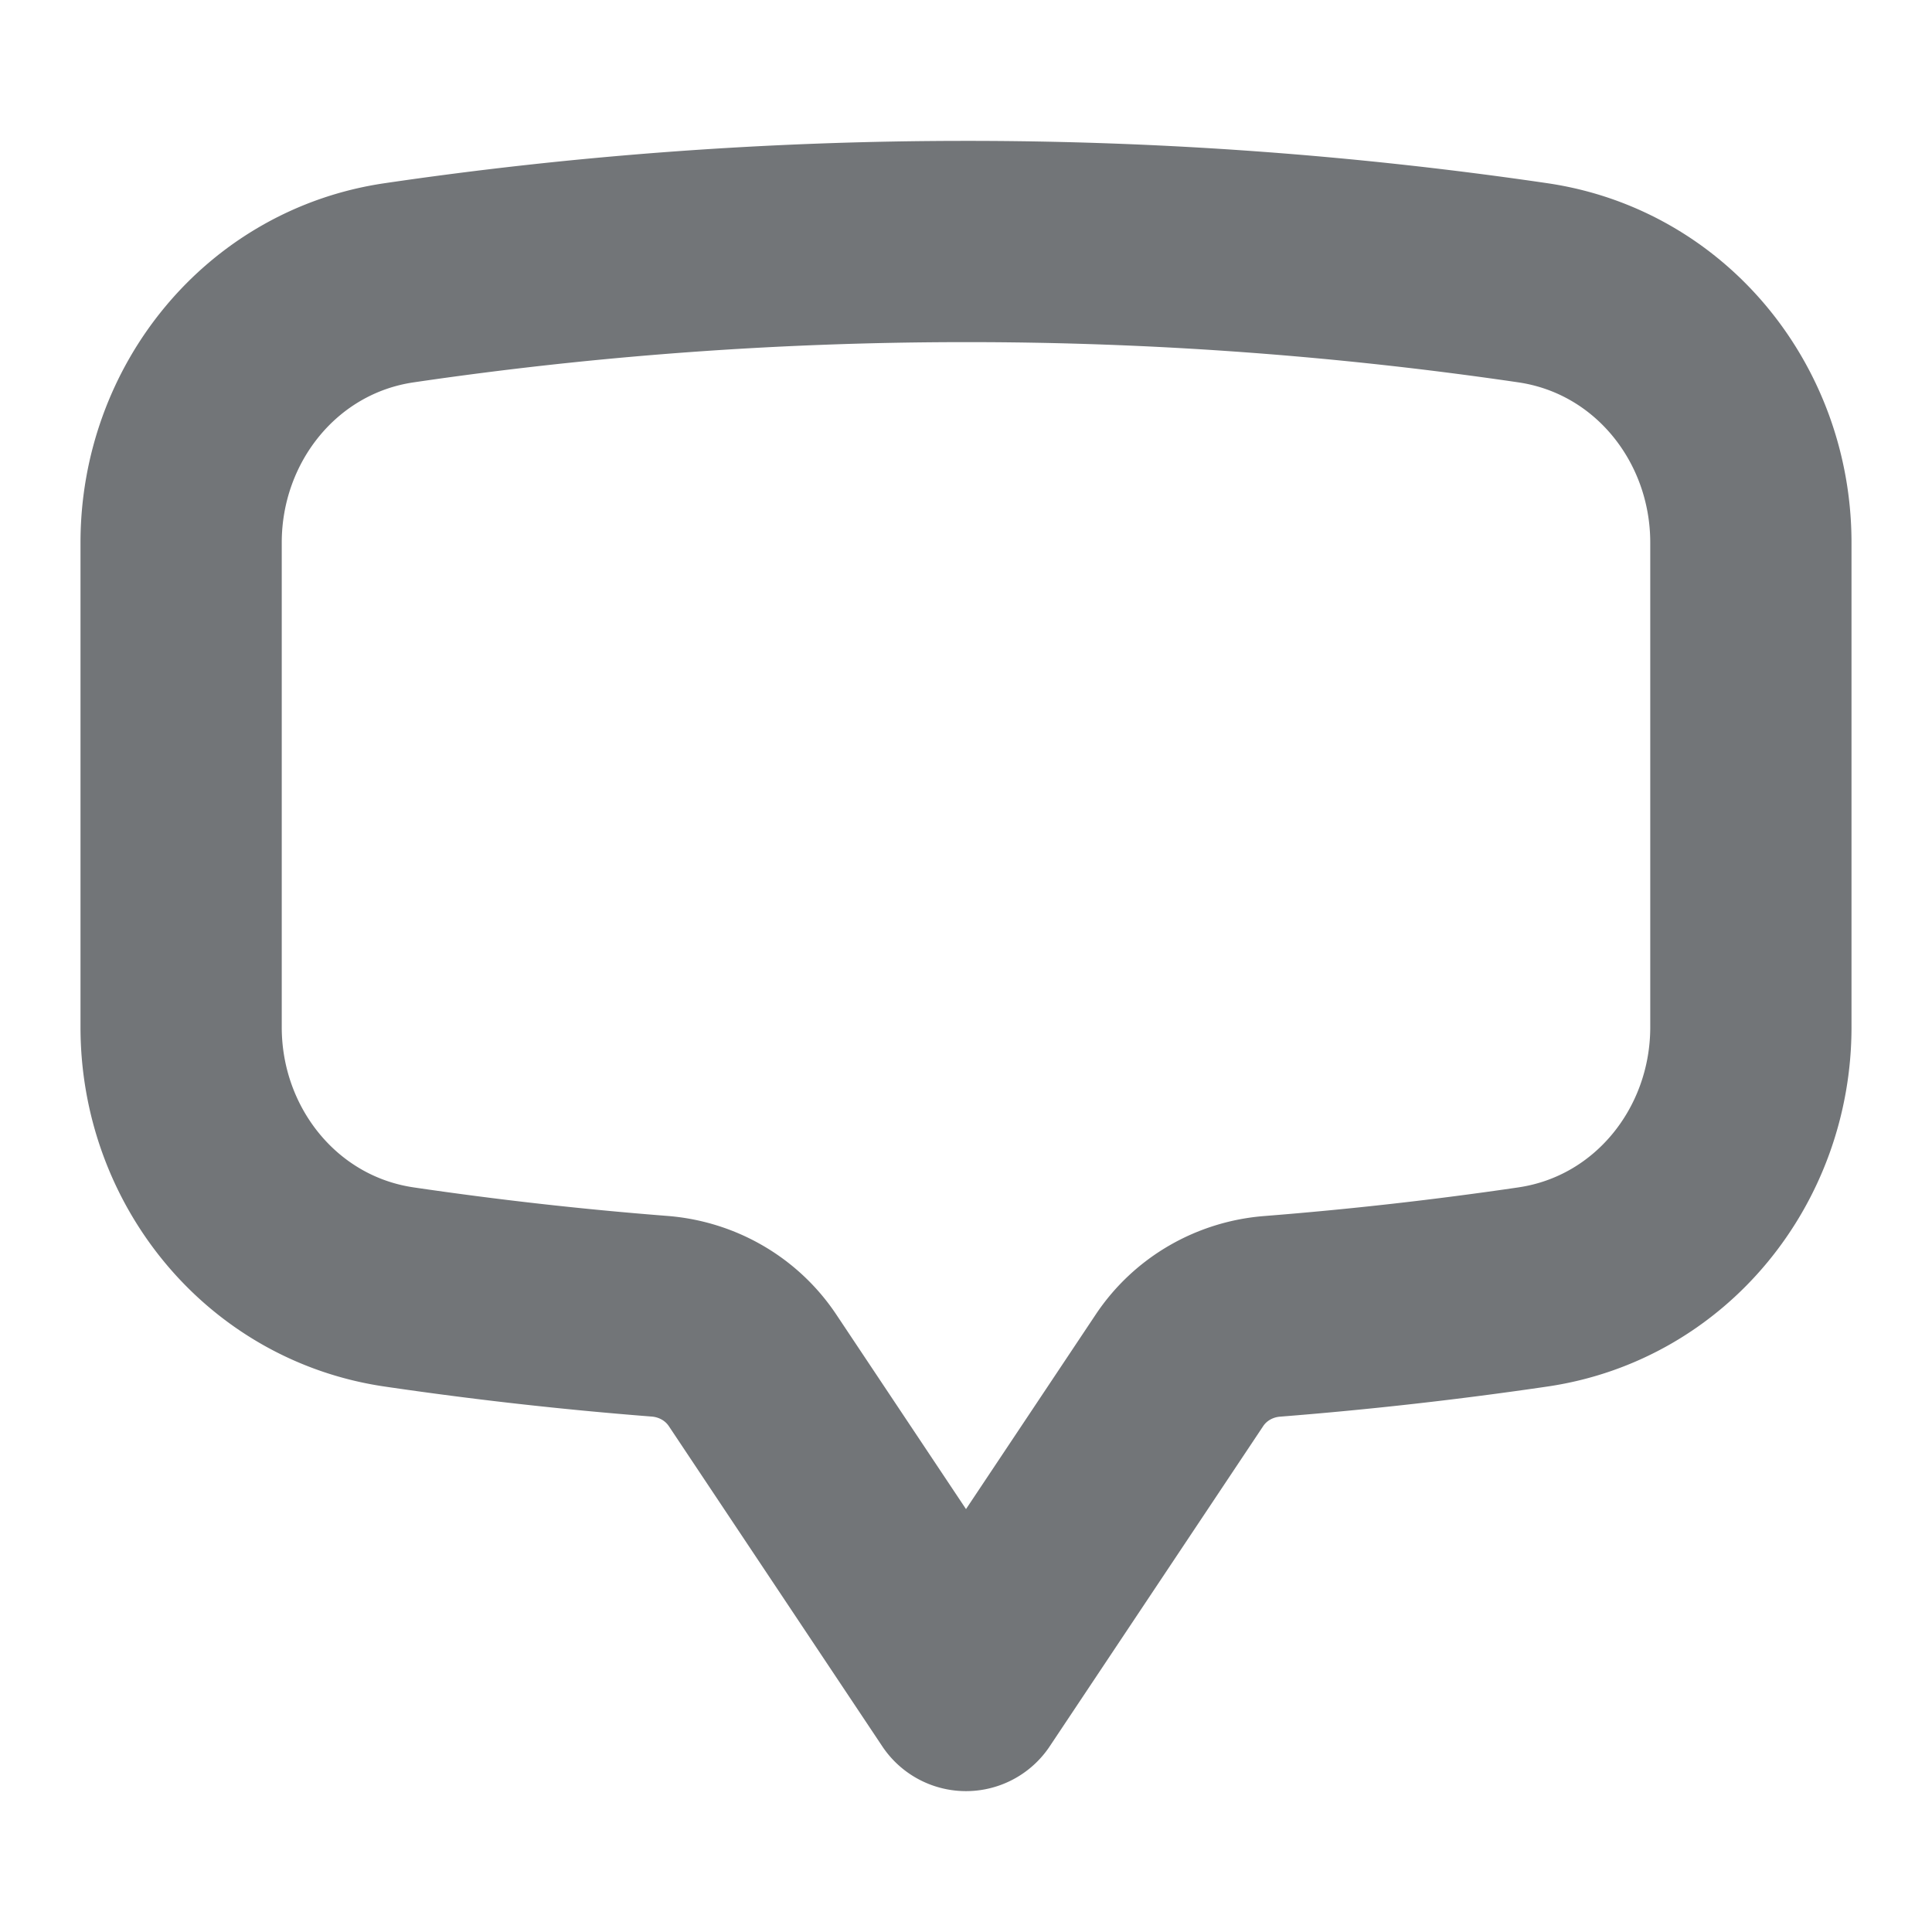 <svg xmlns="http://www.w3.org/2000/svg" fill="none" viewBox="0 0 24 24" stroke-width="2.5" stroke="#727578" class="w-6 h-6">
  <path stroke-linecap="round" stroke-linejoin="round" d="M2.25 12.76c0 1.6 1.123 2.994 2.707 3.227 1.068.157 2.148.279 3.238.364.466.037.893.281 1.153.671L12 21l2.652-3.978c.26-.39.687-.634 1.153-.67 1.09-.086 2.17-.208 3.238-.365 1.584-.233 2.707-1.626 2.707-3.228V6.741c0-1.602-1.123-2.995-2.707-3.228A48.394 48.394 0 0 0 12 3c-2.392 0-4.744.175-7.043.513C3.373 3.746 2.25 5.14 2.25 6.741v6.018Z" />
</svg>
